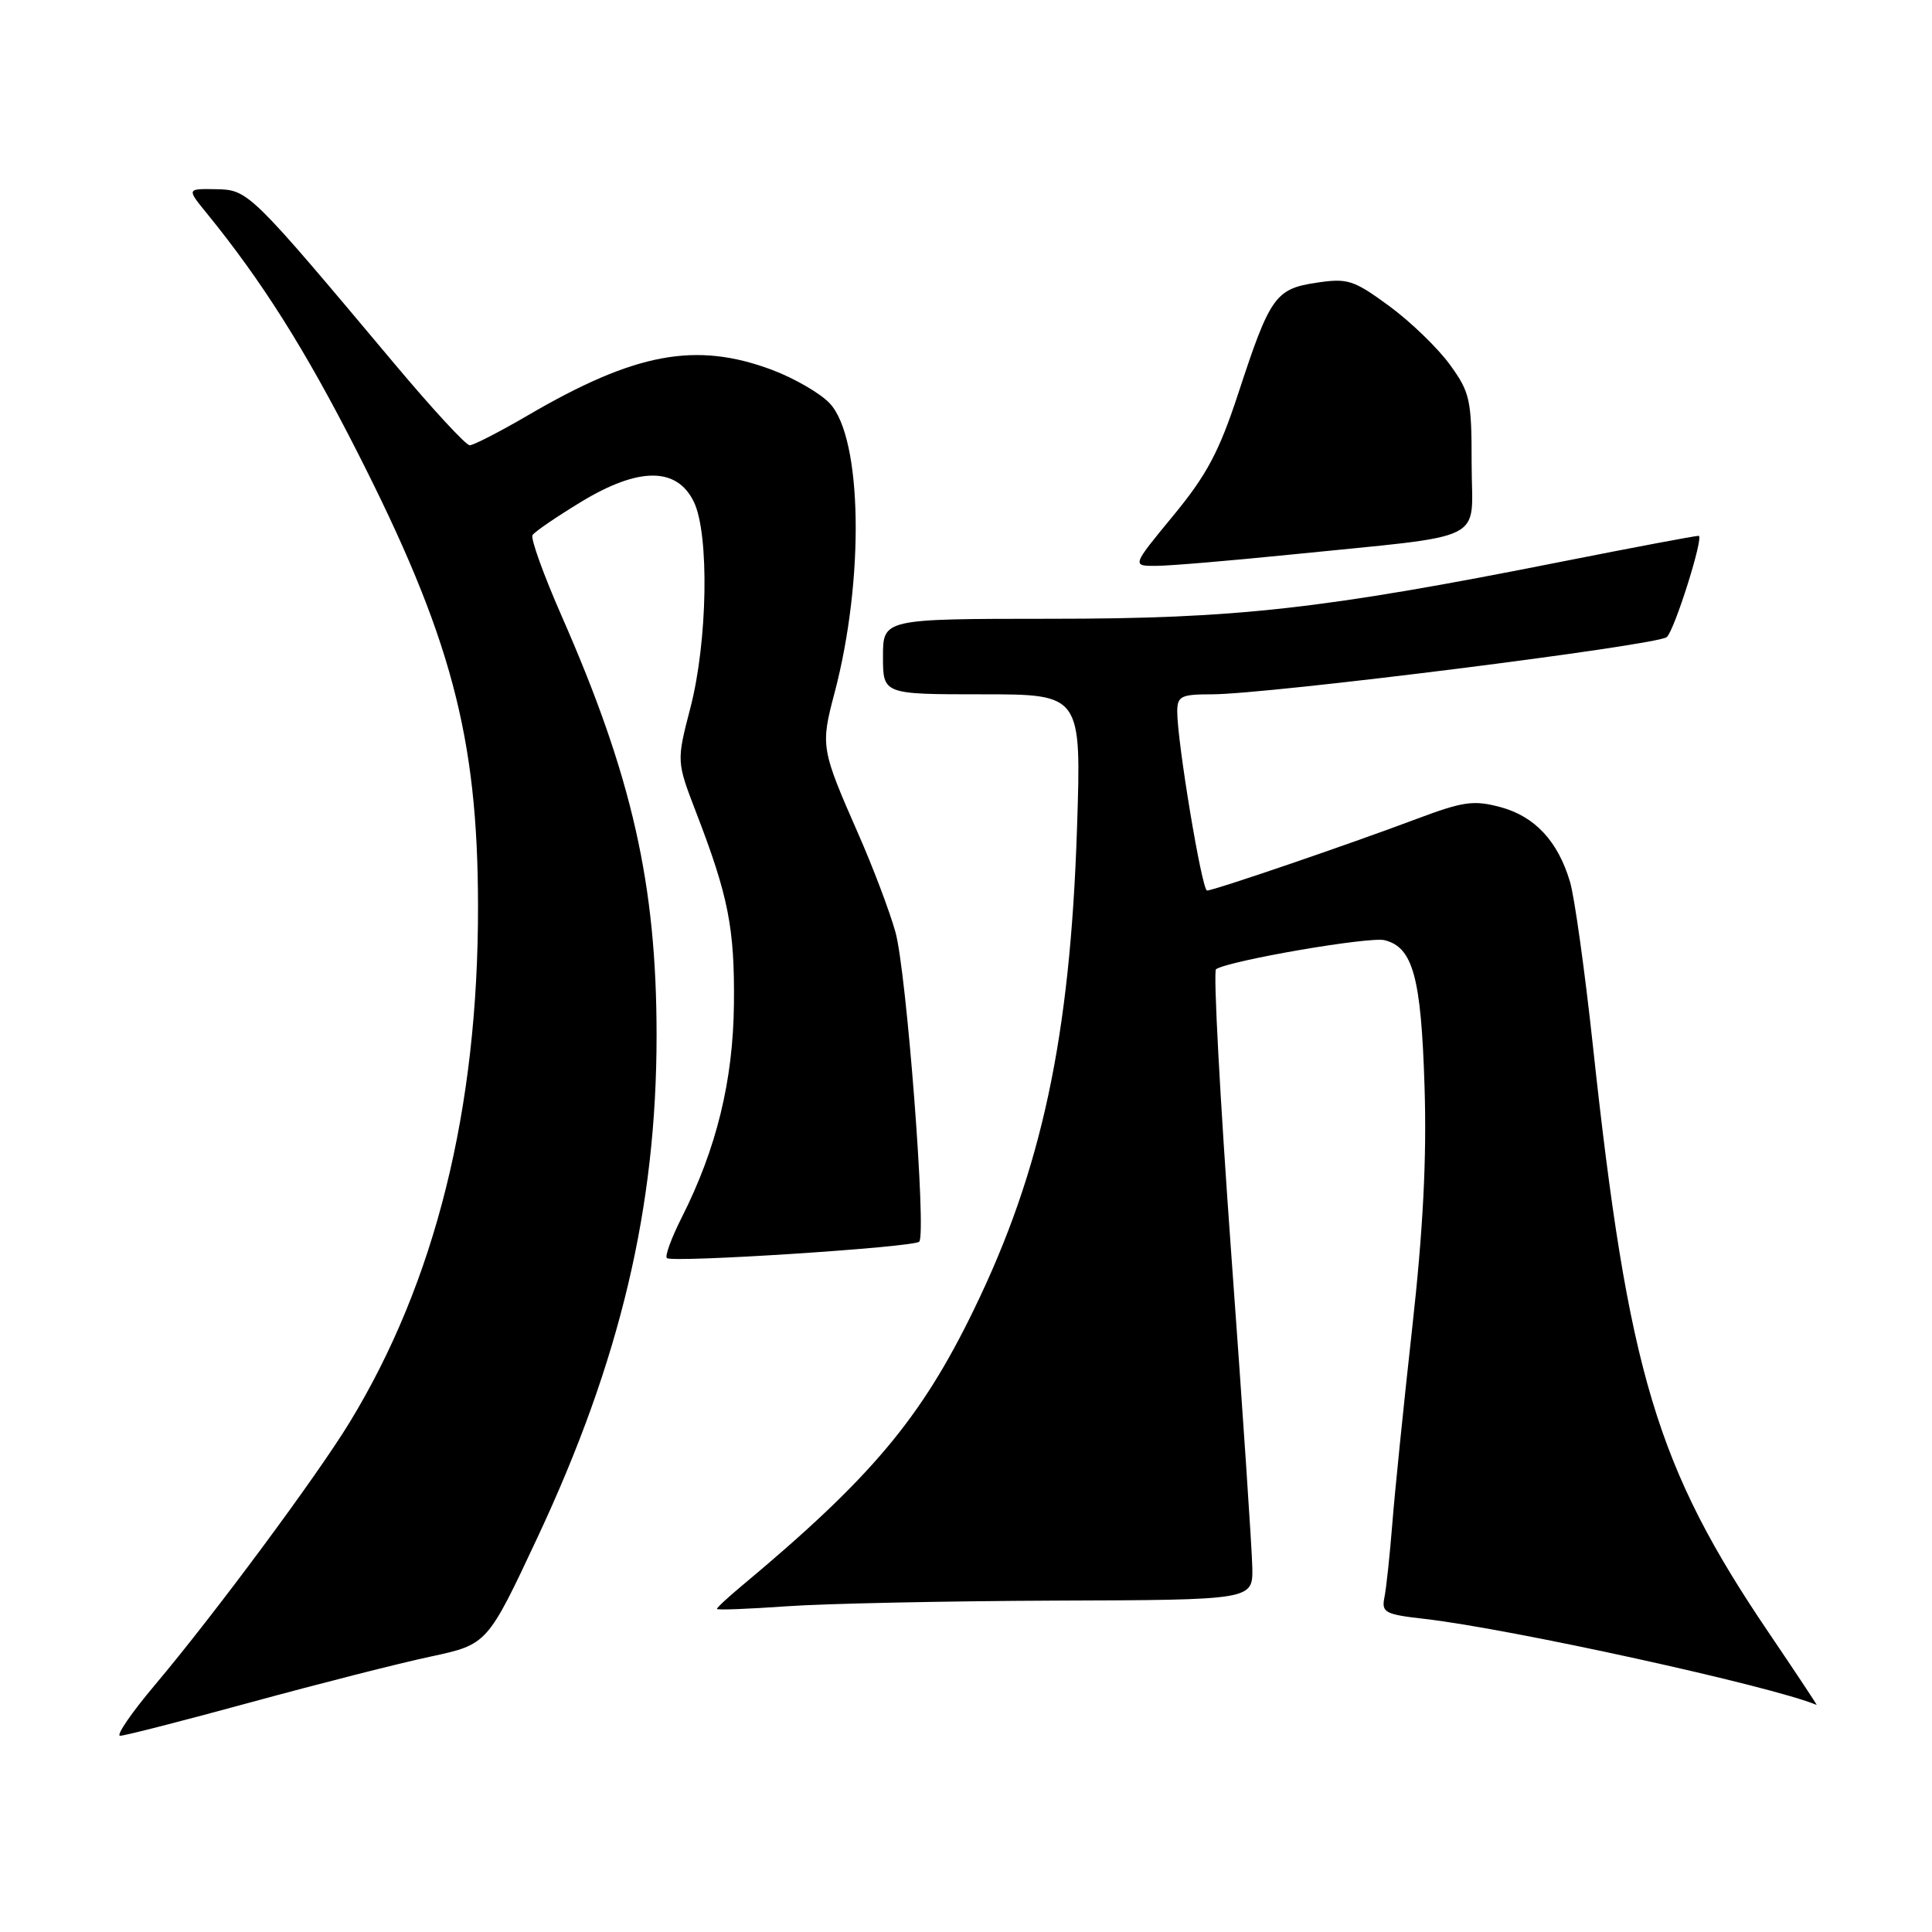 <?xml version="1.0" encoding="UTF-8" standalone="no"?>
<!DOCTYPE svg PUBLIC "-//W3C//DTD SVG 1.1//EN" "http://www.w3.org/Graphics/SVG/1.1/DTD/svg11.dtd" >
<svg xmlns="http://www.w3.org/2000/svg" xmlns:xlink="http://www.w3.org/1999/xlink" version="1.1" viewBox="0 0 256 256">
 <g >
 <path fill="currentColor"
d=" M 33.25 225.56 C 42.19 223.12 52.89 220.39 57.04 219.51 C 64.58 217.89 64.58 217.89 71.23 203.70 C 82.18 180.32 87.00 159.98 87.00 137.19 C 87.00 117.20 83.76 102.87 74.41 81.60 C 72.02 76.16 70.29 71.35 70.56 70.91 C 70.82 70.47 73.73 68.49 77.00 66.50 C 84.64 61.86 89.69 61.86 91.94 66.50 C 94.00 70.76 93.77 84.99 91.48 93.79 C 89.64 100.89 89.64 100.89 92.26 107.70 C 96.52 118.76 97.35 122.98 97.25 133.00 C 97.15 143.19 94.94 152.21 90.32 161.35 C 88.97 164.02 88.09 166.42 88.36 166.70 C 89.02 167.35 121.06 165.28 121.80 164.53 C 122.79 163.54 120.12 128.75 118.65 123.50 C 117.88 120.75 115.67 114.90 113.73 110.50 C 108.78 99.23 108.72 98.85 110.58 91.82 C 114.57 76.71 114.26 58.03 109.94 53.44 C 108.69 52.11 105.25 50.12 102.30 49.01 C 92.20 45.23 84.16 46.73 69.92 55.05 C 66.20 57.22 62.74 59.00 62.24 59.00 C 61.73 59.00 57.27 54.16 52.31 48.25 C 33.07 25.32 32.91 25.15 28.62 25.07 C 24.74 25.00 24.74 25.00 27.39 28.25 C 34.70 37.23 40.41 46.27 47.25 59.71 C 59.76 84.28 63.31 97.59 63.34 120.00 C 63.38 146.94 57.68 169.87 46.31 188.50 C 41.92 195.69 28.43 213.89 20.54 223.25 C 17.41 226.96 15.33 230.00 15.92 230.00 C 16.51 230.00 24.31 228.00 33.25 225.56 Z  M 234.47 216.49 C 219.48 194.39 215.75 181.95 211.06 138.50 C 209.99 128.60 208.63 118.86 208.04 116.87 C 206.45 111.48 203.39 108.18 198.83 106.95 C 195.25 105.99 193.89 106.19 187.63 108.54 C 178.78 111.87 160.84 118.00 159.94 118.00 C 159.26 118.00 155.98 98.29 155.99 94.25 C 156.00 92.25 156.50 92.00 160.57 92.00 C 168.01 92.00 219.52 85.52 220.85 84.42 C 221.87 83.58 225.83 71.00 225.08 71.00 C 224.59 71.00 216.38 72.55 206.84 74.44 C 175.29 80.71 163.81 81.99 139.25 81.99 C 117.00 82.00 117.00 82.00 117.00 87.00 C 117.00 92.00 117.00 92.00 130.14 92.00 C 143.29 92.00 143.29 92.00 142.71 109.75 C 141.80 137.44 138.05 155.00 129.06 173.50 C 122.04 187.97 115.43 195.83 98.22 210.19 C 96.45 211.66 95.00 213.01 95.00 213.19 C 95.00 213.36 99.16 213.20 104.25 212.84 C 109.34 212.48 125.31 212.15 139.75 212.09 C 166.00 212.00 166.00 212.00 165.94 207.75 C 165.90 205.41 164.65 186.70 163.15 166.17 C 161.66 145.65 160.75 128.66 161.13 128.42 C 163.01 127.25 181.48 124.08 183.47 124.58 C 187.23 125.53 188.31 129.48 188.76 144.00 C 189.06 153.50 188.57 162.98 187.12 176.00 C 185.99 186.18 184.80 197.88 184.48 202.00 C 184.15 206.12 183.69 210.48 183.44 211.68 C 183.04 213.66 183.52 213.92 188.75 214.51 C 200.13 215.81 234.71 223.40 240.71 225.91 C 240.82 225.96 238.01 221.72 234.47 216.49 Z  M 170.87 73.50 C 197.71 70.77 195.00 72.11 195.00 61.52 C 195.00 52.95 194.80 52.02 192.12 48.32 C 190.53 46.13 186.92 42.64 184.09 40.56 C 179.36 37.09 178.57 36.84 174.45 37.46 C 169.00 38.27 168.28 39.29 164.09 52.09 C 161.54 59.87 159.90 62.94 155.45 68.34 C 149.96 75.00 149.96 75.00 153.23 74.98 C 155.03 74.97 162.97 74.30 170.87 73.50 Z "/>
</g>
</svg>